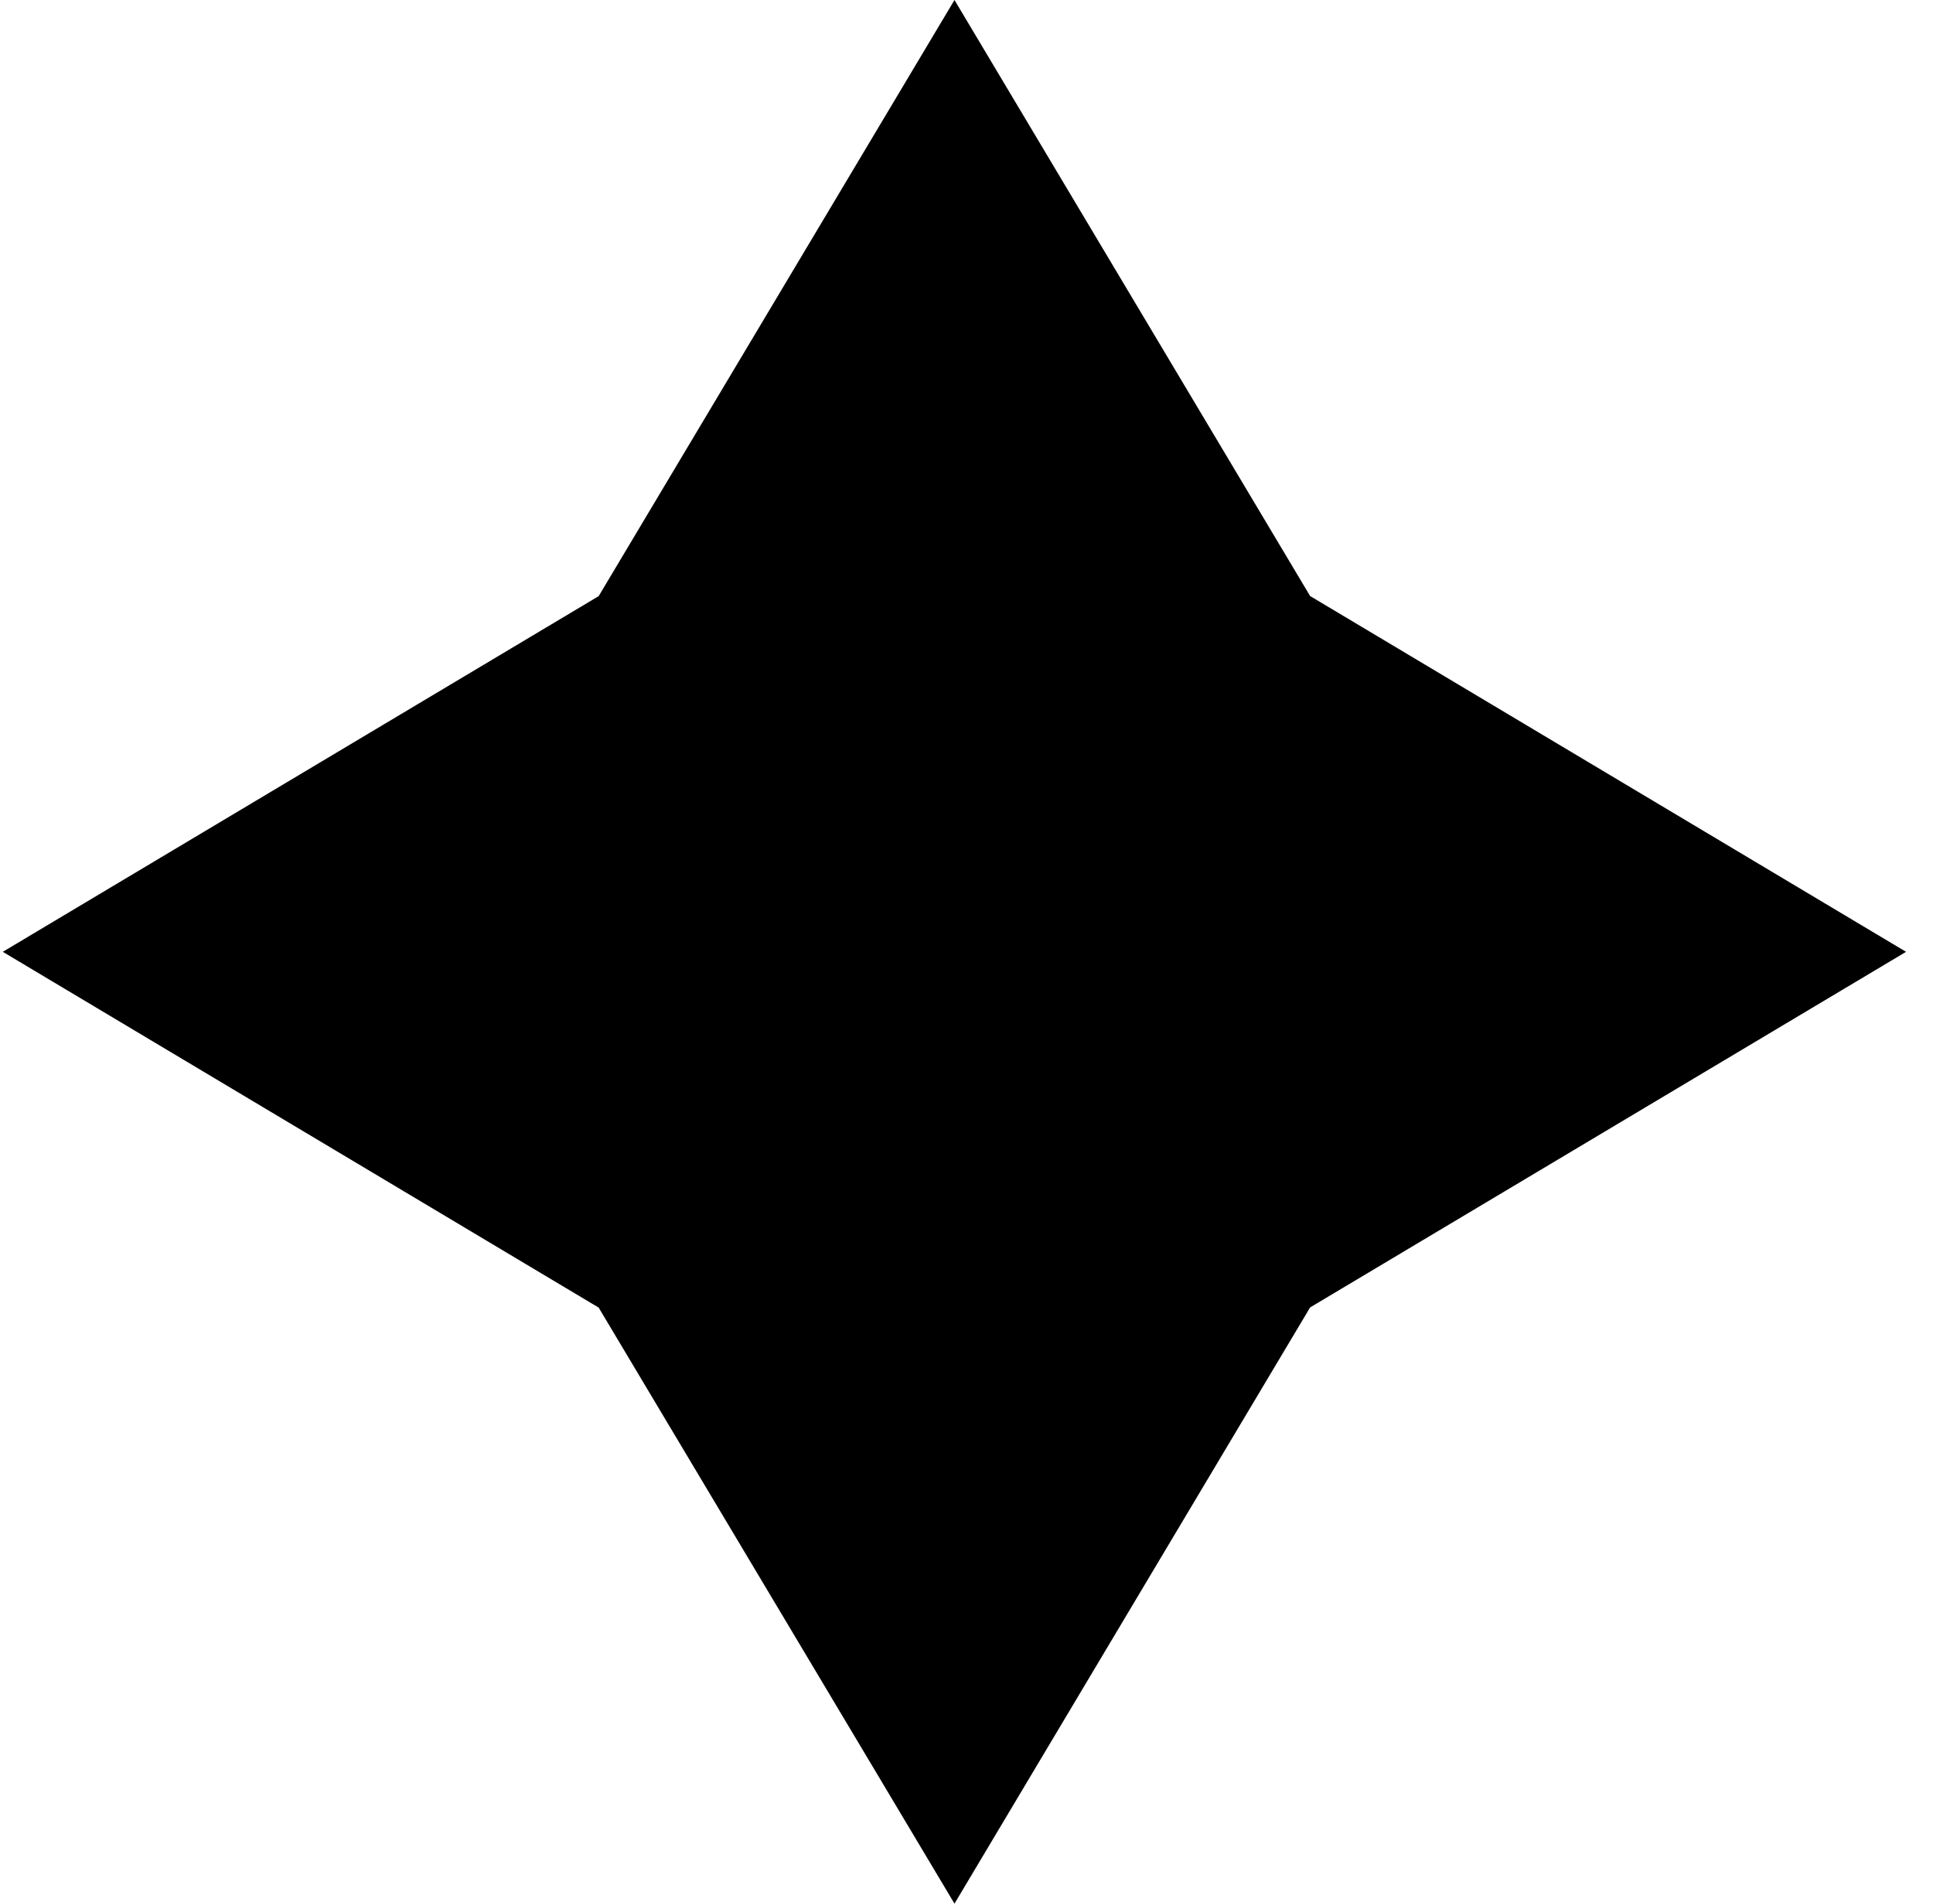 <svg width="65" height="64" viewBox="0 0 65 64" fill="none" xmlns="http://www.w3.org/2000/svg">
<path d="M20.131 43.961L0.094 32L20.131 20.042L32.096 0L44.055 20.039L64.094 32L44.055 43.955L32.096 64L20.131 43.961Z" fill="currentColor"/>
</svg>
